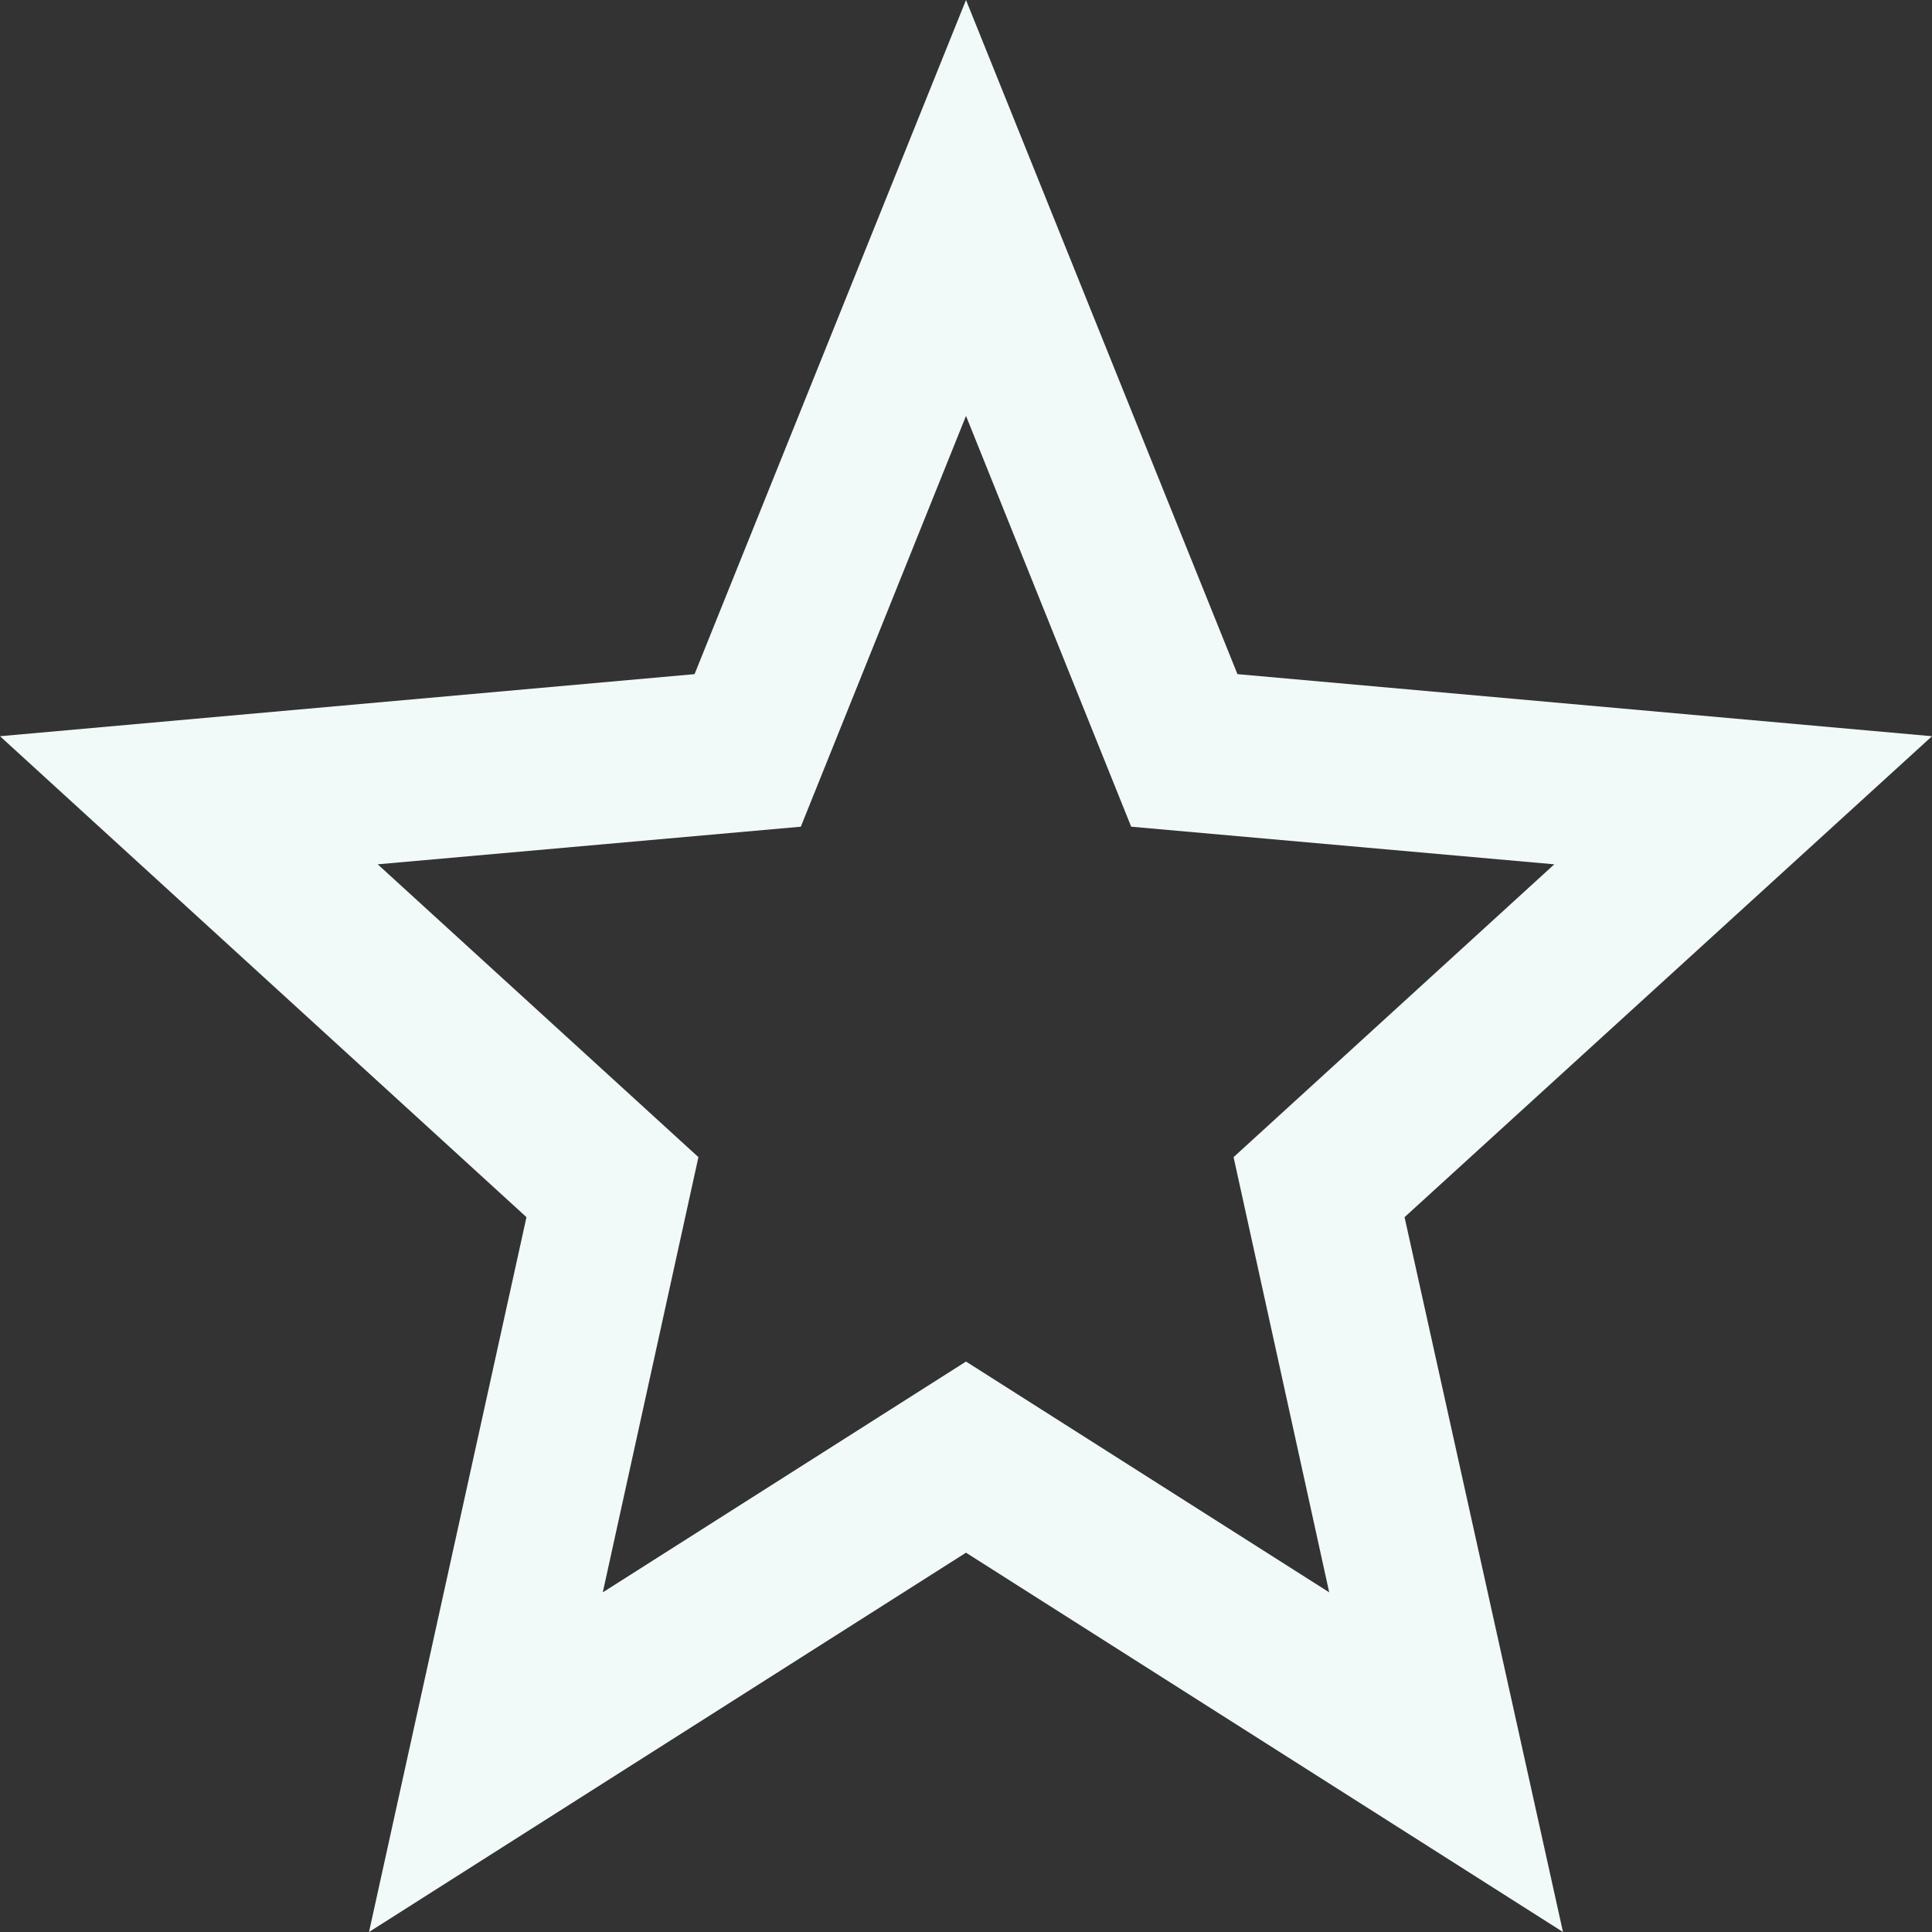 <svg width="30" height="30" viewBox="0 0 30 30" fill="none" xmlns="http://www.w3.org/2000/svg">
<rect x="0" y="0" width="30" height="30" fill="#333333" stroke="none"/>
<path d="M15 21.142L9.36 24.726L10.845 17.968L5.865 13.421L12.435 12.837L15 6.458L17.565 12.837L24.135 13.421L19.155 17.968L20.64 24.726M30 11.432L19.215 10.468L15 0L10.785 10.468L0 11.432L8.175 18.9L5.73 30L15 24.11L24.27 30L21.81 18.9L30 11.432Z" fill="#F2F9F9"/>
</svg>
